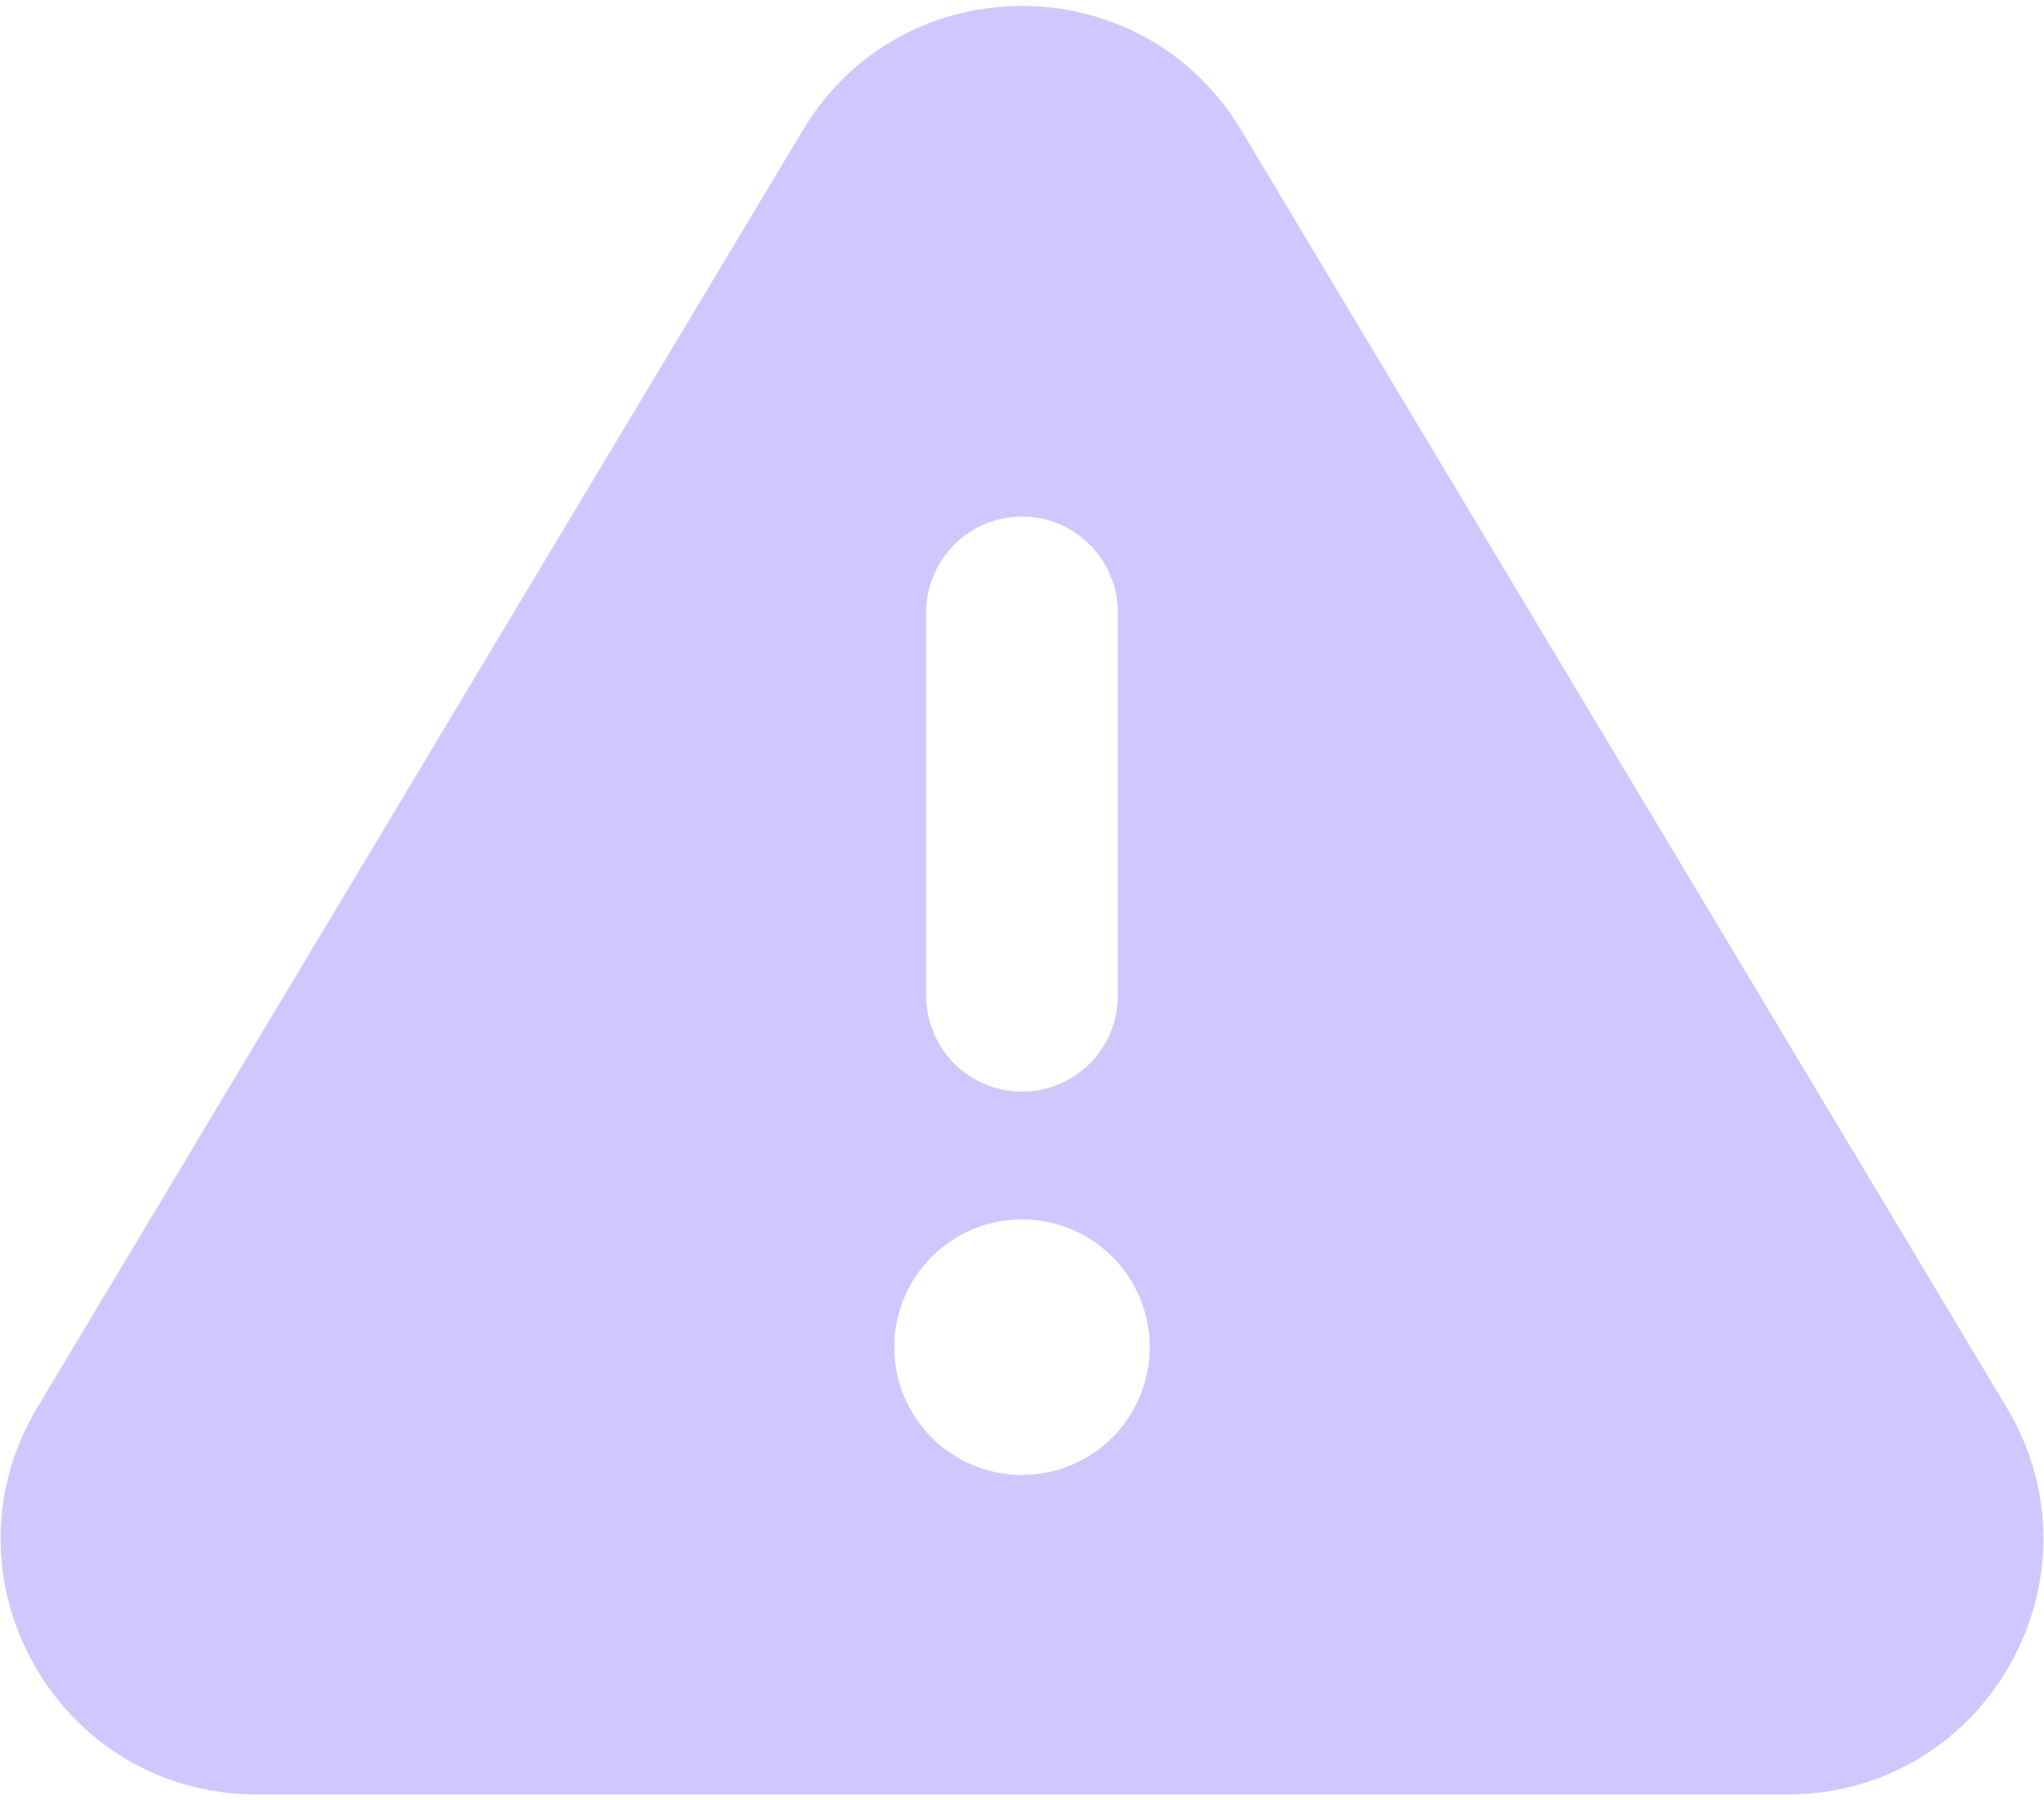 <svg width="117" height="103" viewBox="0 0 117 103" fill="none" xmlns="http://www.w3.org/2000/svg">
<path fill-rule="evenodd" clip-rule="evenodd" d="M45.959 7.442C51.626 -2.027 65.366 -2.027 71.041 7.442L114.865 80.545C120.707 90.293 113.687 102.688 102.316 102.688H14.684C3.313 102.688 -3.707 90.293 2.135 80.545L45.959 7.442ZM58.5 29.562C59.955 29.562 61.349 30.14 62.378 31.169C63.407 32.197 63.984 33.592 63.984 35.047V56.984C63.984 58.439 63.407 59.834 62.378 60.862C61.349 61.891 59.955 62.469 58.5 62.469C57.045 62.469 55.651 61.891 54.622 60.862C53.593 59.834 53.016 58.439 53.016 56.984V35.047C53.016 33.592 53.593 32.197 54.622 31.169C55.651 30.14 57.045 29.562 58.5 29.562ZM65.812 77.094C65.812 79.033 65.042 80.893 63.671 82.264C62.299 83.636 60.439 84.406 58.5 84.406C56.561 84.406 54.701 83.636 53.329 82.264C51.958 80.893 51.188 79.033 51.188 77.094C51.188 75.154 51.958 73.294 53.329 71.923C54.701 70.552 56.561 69.781 58.5 69.781C60.439 69.781 62.299 70.552 63.671 71.923C65.042 73.294 65.812 75.154 65.812 77.094Z" fill="#CFC8FF"/>
</svg>

